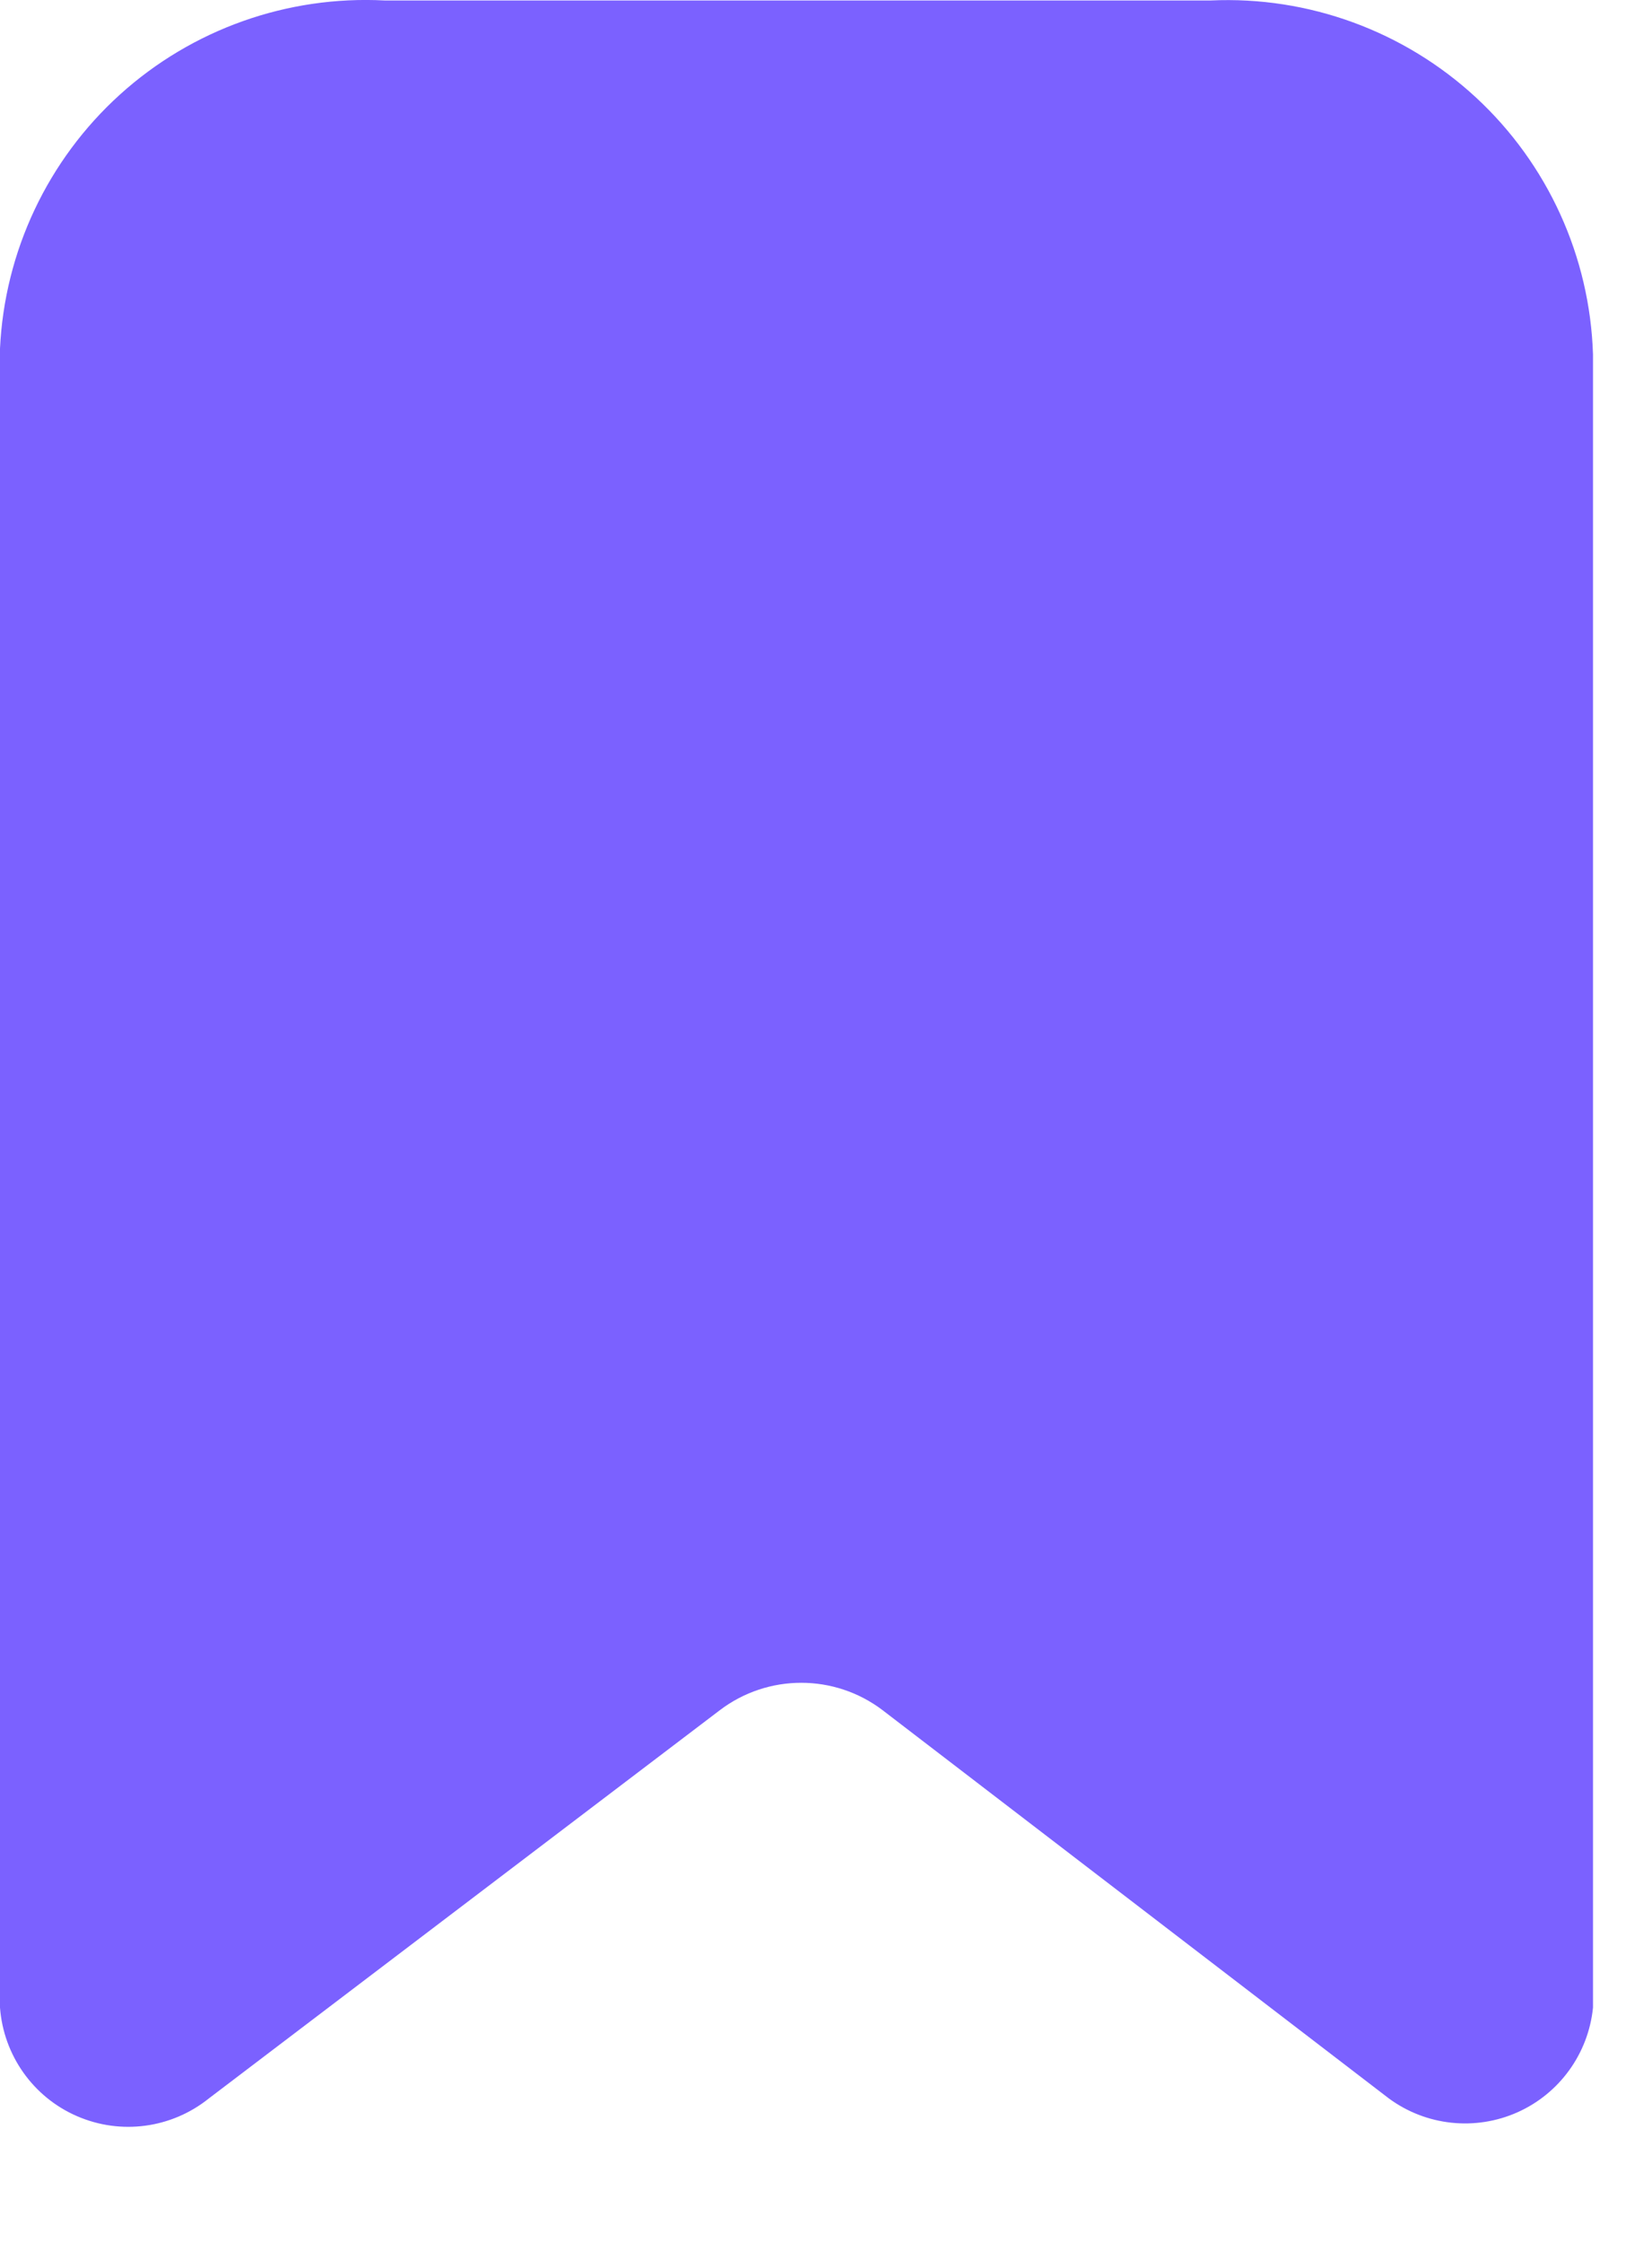 <svg width="14" height="19" viewBox="0 0 14 19" fill="none" xmlns="http://www.w3.org/2000/svg">
<path d="M11.77 17.784L7.48 14.494C7.072 14.184 6.508 14.184 6.1 14.494L1.77 17.784C1.454 18.038 1.024 18.096 0.652 17.934C0.281 17.773 0.03 17.418 0 17.014V2.954C0.039 2.13 0.405 1.355 1.017 0.801C1.628 0.248 2.436 -0.039 3.26 0.004H10.26C11.089 -0.034 11.899 0.263 12.508 0.826C13.117 1.39 13.474 2.175 13.5 3.004V17.014C13.461 17.404 13.216 17.743 12.859 17.902C12.501 18.061 12.085 18.016 11.77 17.784Z" fill="#7B61FF"/>
</svg>
